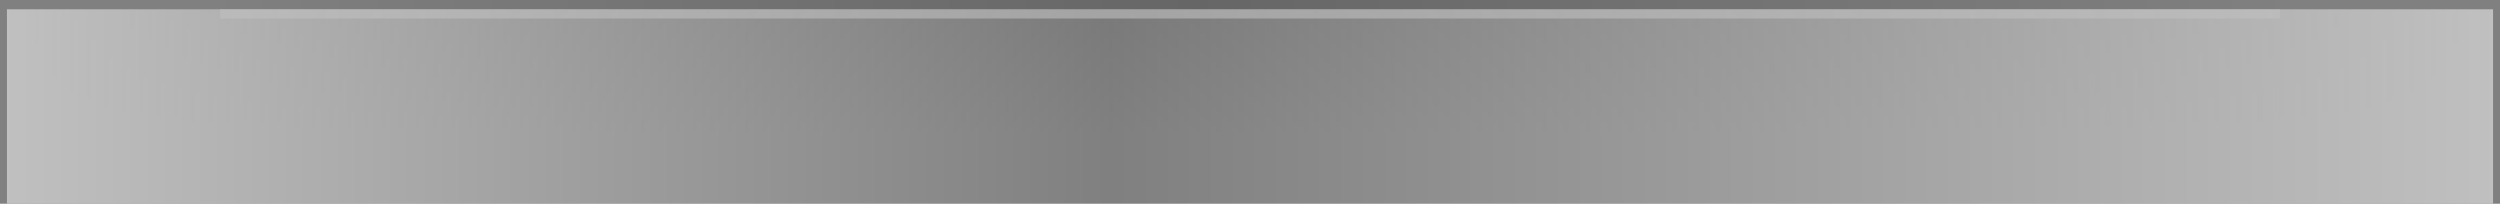 <svg width="270" height="22" viewBox="0 0 270 22" fill="none" xmlns="http://www.w3.org/2000/svg">
<rect x="0" y="0" width="270" height="22" fill="#808080" stroke="none"/>
<g opacity="0.5">
<rect opacity="0.1" x="0.75" y="1" width="268.5" height="21" fill="url(#paint0_linear_54_314)"/>
<rect x="0.75" y="1" width="268.5" height="21" fill="url(#paint1_linear_54_314)"/>
<line opacity="0.4" x1="23.764" y1="0.5" x2="246.235" y2="0.5" stroke="url(#paint2_linear_54_314)"/>
<line opacity="0.6" x1="23.764" y1="1.5" x2="246.235" y2="1.5" stroke="white"/>
</g>
<defs>
<linearGradient id="paint0_linear_54_314" x1="135" y1="1" x2="135" y2="14.5" gradientUnits="userSpaceOnUse">
<stop/>
<stop offset="1" stop-opacity="0"/>
</linearGradient>
<linearGradient id="paint1_linear_54_314" x1="269.25" y1="10.947" x2="0.75" y2="10.947" gradientUnits="userSpaceOnUse">
<stop stop-color="white"/>
<stop offset="0.556" stop-color="white" stop-opacity="0"/>
<stop offset="1" stop-color="white"/>
</linearGradient>
<linearGradient id="paint2_linear_54_314" x1="246.235" y1="1" x2="23.764" y2="1" gradientUnits="userSpaceOnUse">
<stop stop-opacity="0"/>
<stop offset="0.528"/>
<stop offset="1" stop-opacity="0"/>
</linearGradient>
</defs>
</svg>
